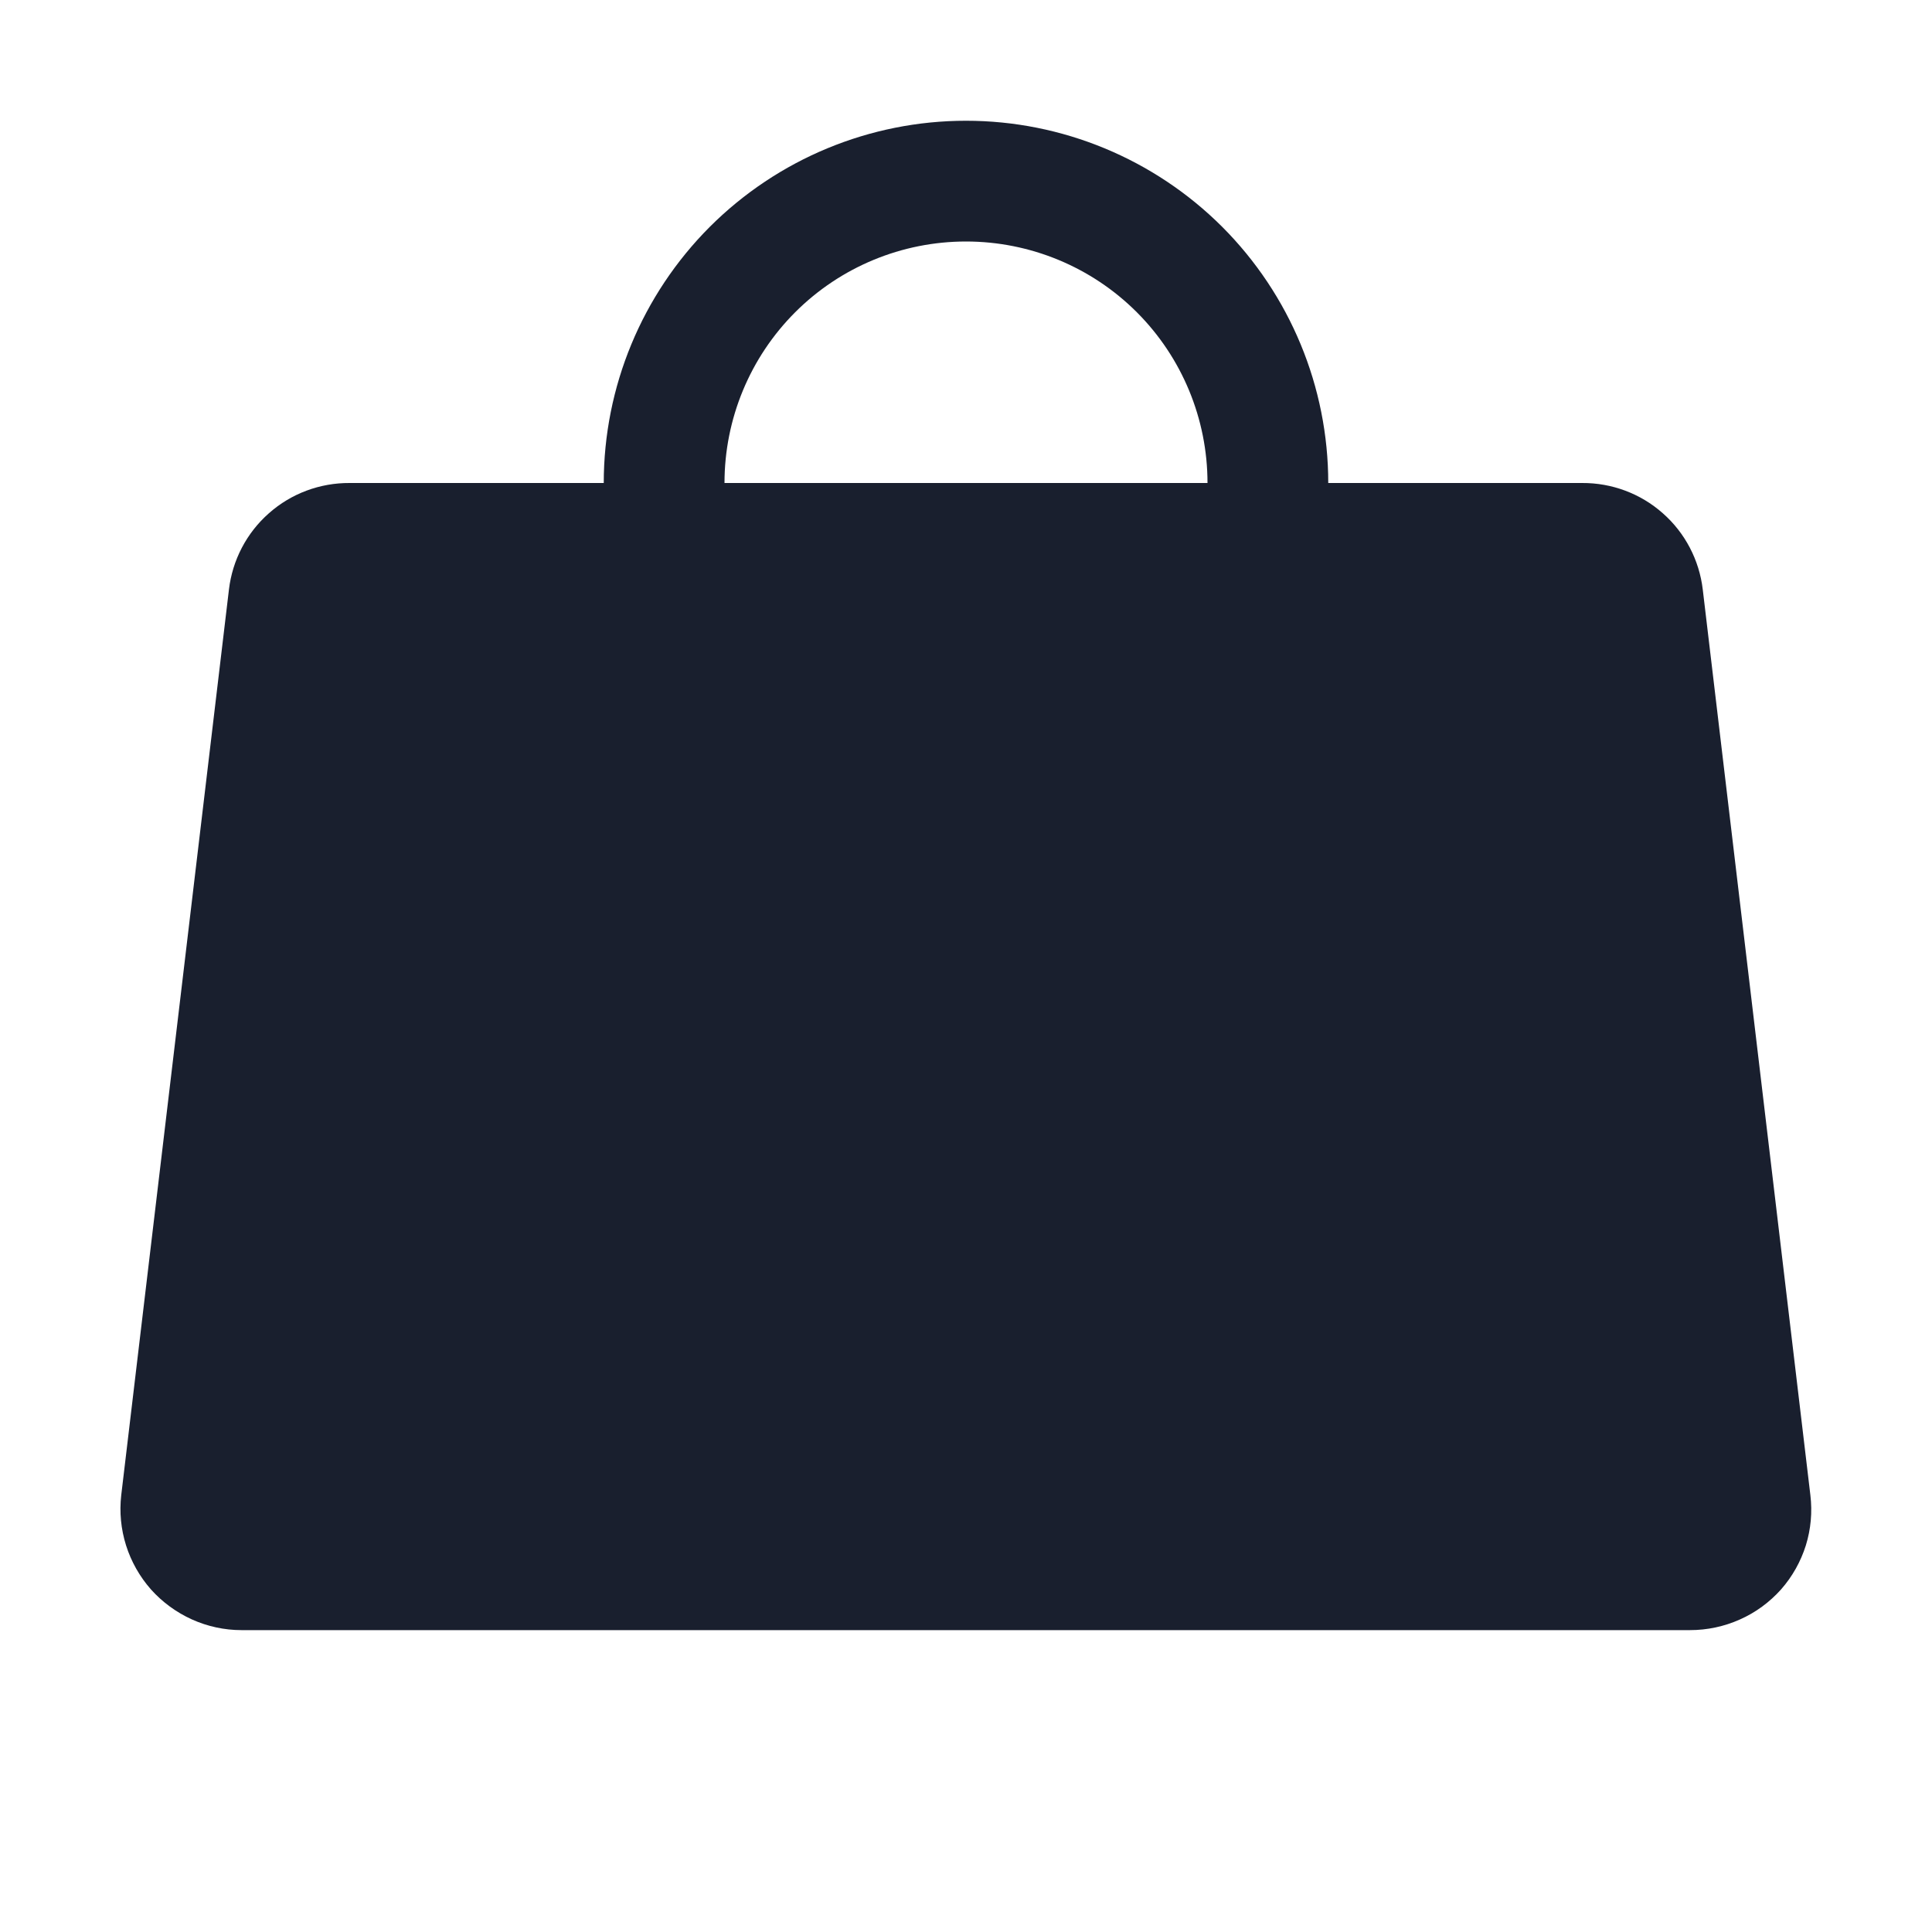 <svg width="20" height="20" viewBox="0 0 20 20" fill="none" xmlns="http://www.w3.org/2000/svg">
<path d="M18.741 15.478L17.627 6.103C17.591 5.798 17.444 5.516 17.213 5.313C16.983 5.109 16.685 4.998 16.377 5H13.75C13.75 4.005 13.355 3.052 12.652 2.348C11.948 1.645 10.995 1.25 10 1.25C9.005 1.25 8.052 1.645 7.348 2.348C6.645 3.052 6.25 4.005 6.25 5H3.62C3.312 4.998 3.014 5.109 2.784 5.313C2.553 5.516 2.406 5.798 2.37 6.103L1.255 15.478C1.235 15.653 1.252 15.83 1.305 15.998C1.358 16.166 1.446 16.321 1.562 16.453C1.68 16.585 1.825 16.691 1.986 16.764C2.148 16.837 2.323 16.875 2.5 16.875H17.494C17.672 16.875 17.848 16.838 18.011 16.765C18.174 16.693 18.319 16.586 18.438 16.453C18.554 16.321 18.641 16.166 18.694 15.998C18.746 15.83 18.762 15.653 18.741 15.478ZM10 2.5C10.663 2.5 11.299 2.763 11.768 3.232C12.237 3.701 12.5 4.337 12.5 5H7.5C7.5 4.337 7.763 3.701 8.232 3.232C8.701 2.763 9.337 2.5 10 2.5Z" fill="#191F2E"/>
</svg>

